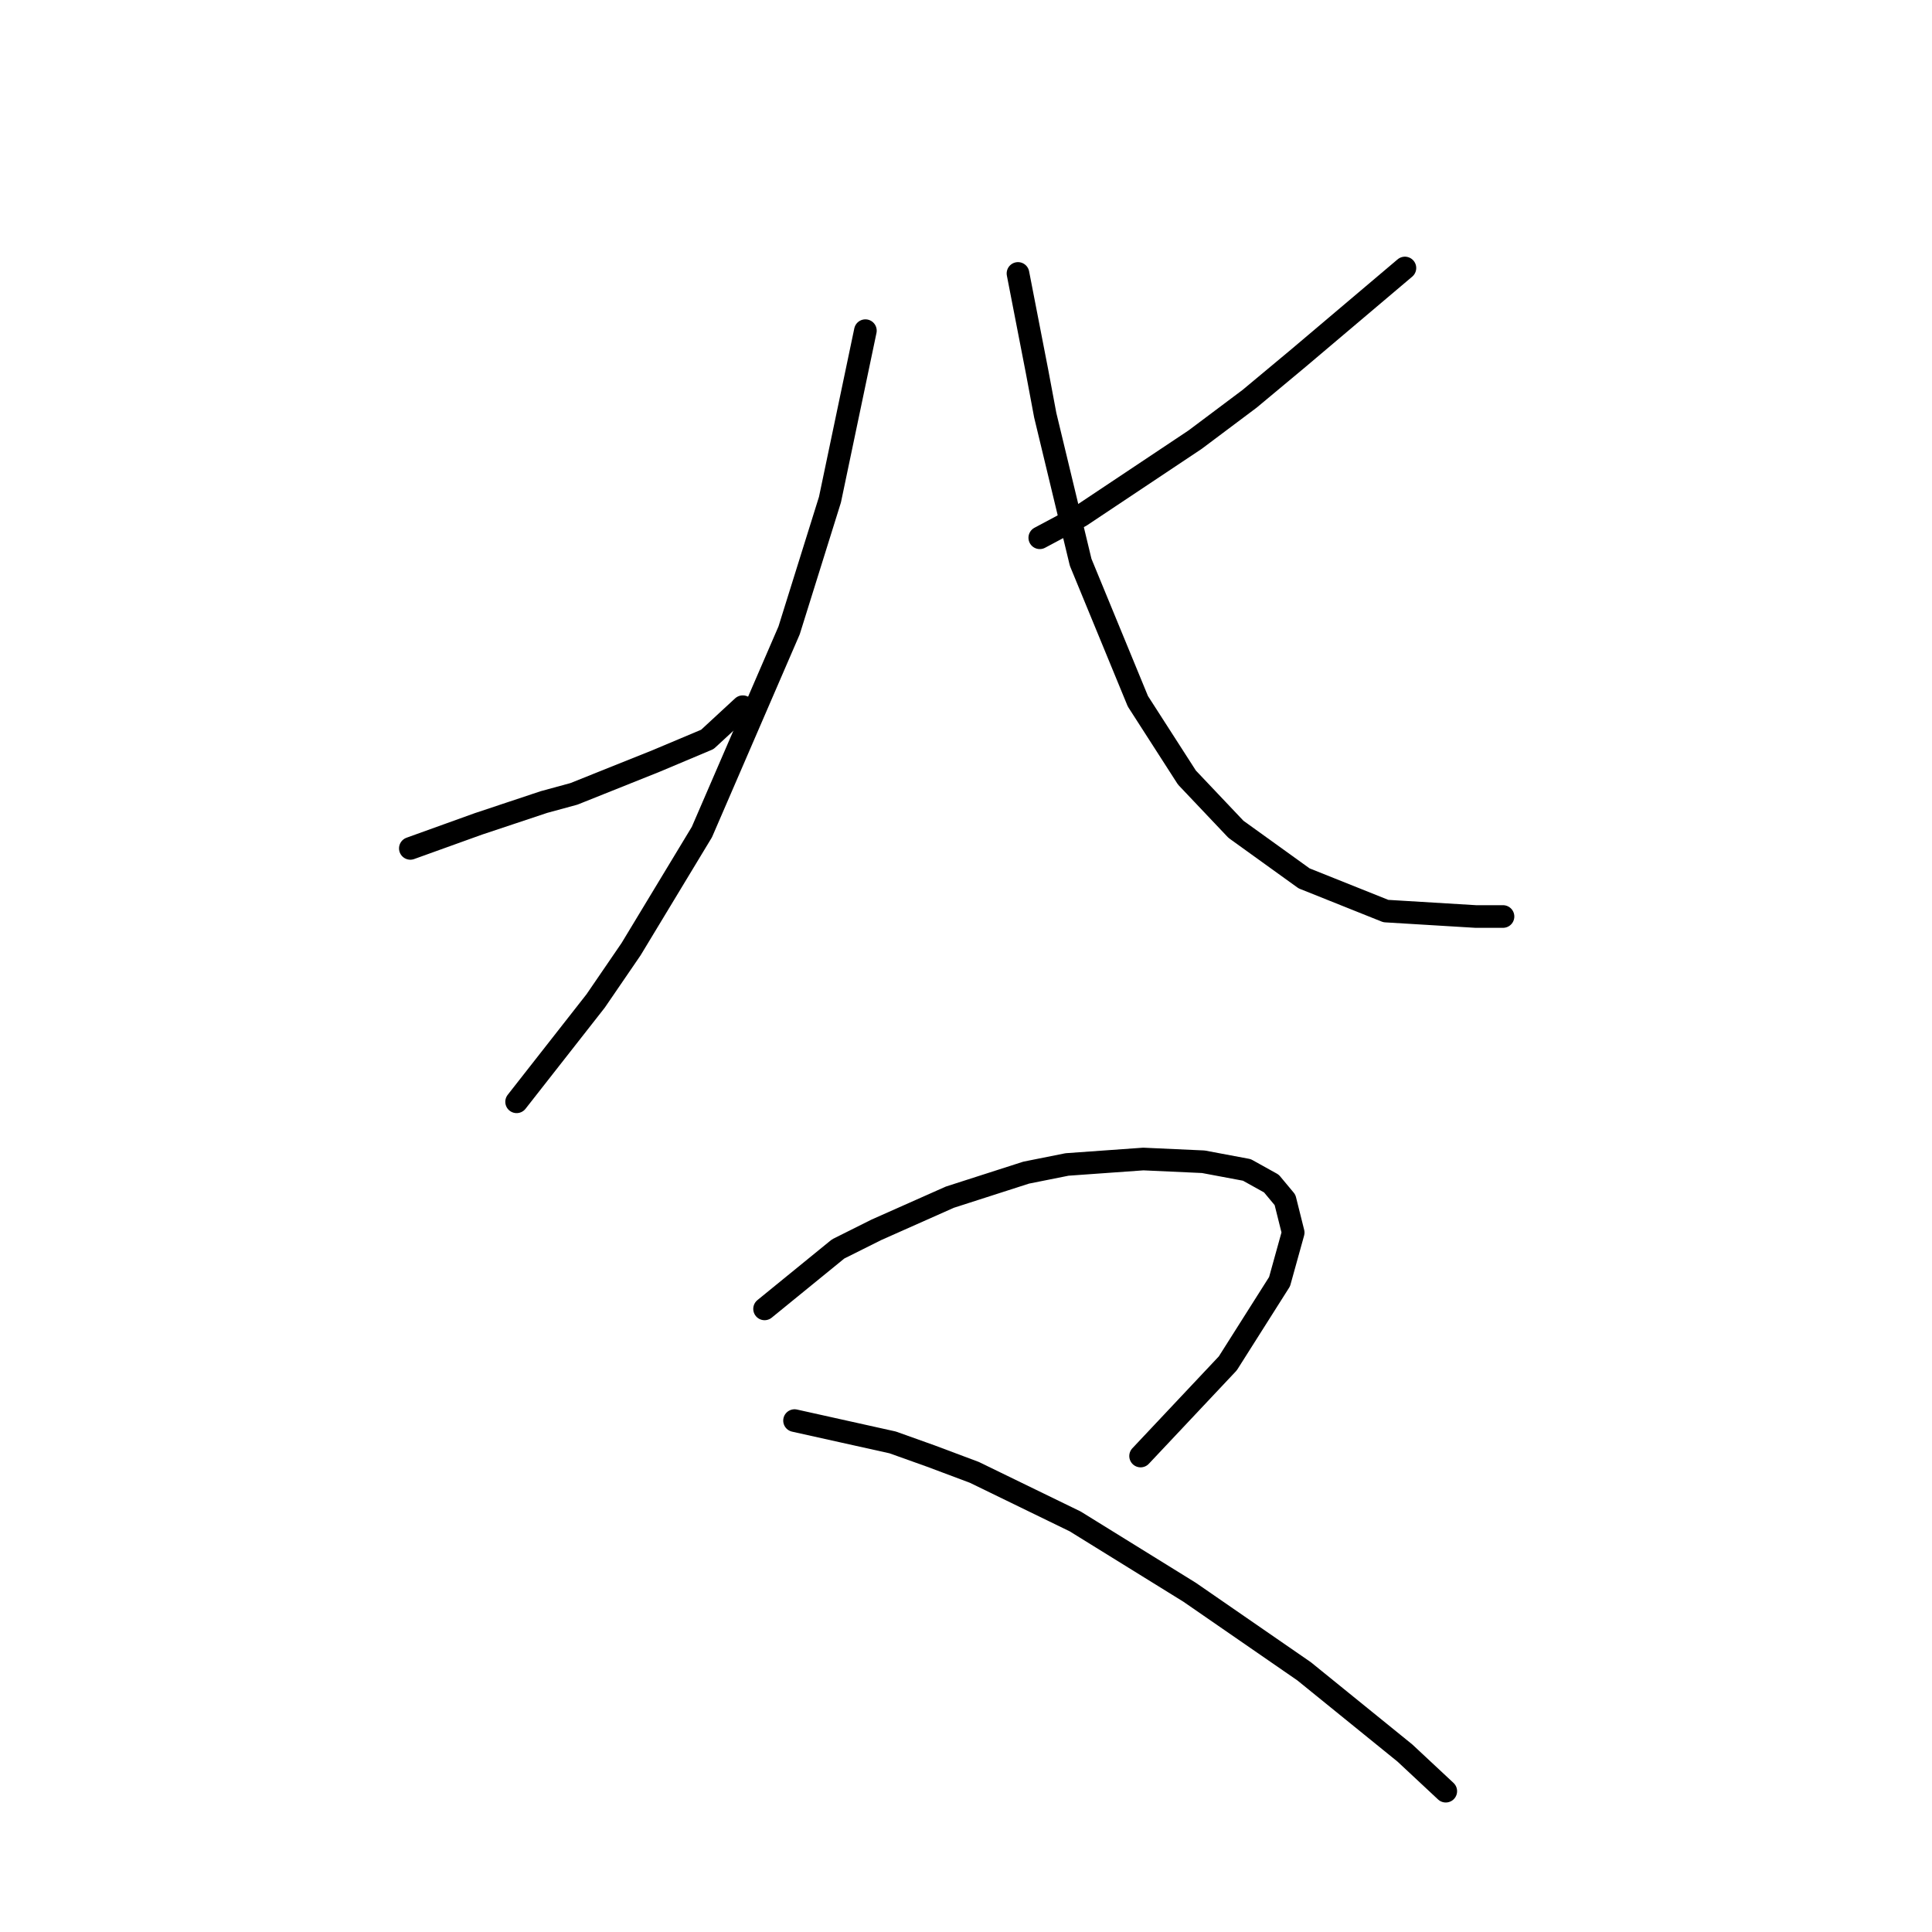<?xml version="1.0" standalone="no"?>
    <svg width="256" height="256" xmlns="http://www.w3.org/2000/svg" version="1.1">
    <polyline stroke="black" stroke-width="3" stroke-linecap="round" fill="transparent" stroke-linejoin="round" points="54.373 112.416 63.399 109.166 67.732 107.722 72.064 106.278 76.036 105.195 86.868 100.862 93.728 97.974 98.421 93.641 98.421 93.641 " />
        <polyline stroke="black" stroke-width="3" stroke-linecap="round" fill="transparent" stroke-linejoin="round" points="114.669 43.815 109.975 66.201 104.559 83.532 93.005 110.25 83.618 125.775 78.924 132.635 68.454 145.994 68.454 145.994 " />
        <polyline stroke="black" stroke-width="3" stroke-linecap="round" fill="transparent" stroke-linejoin="round" points="186.158 35.511 172.077 47.426 165.578 52.842 158.356 58.258 143.192 68.367 137.776 71.256 137.776 71.256 " />
        <polyline stroke="black" stroke-width="3" stroke-linecap="round" fill="transparent" stroke-linejoin="round" points="134.888 36.233 137.415 49.231 138.498 55.008 143.192 74.505 150.774 92.919 157.273 103.029 163.772 109.889 172.799 116.388 183.63 120.72 195.545 121.442 199.156 121.442 199.156 121.442 " />
        <polyline stroke="black" stroke-width="3" stroke-linecap="round" fill="transparent" stroke-linejoin="round" points="101.31 173.434 111.058 165.491 116.113 162.964 125.862 158.631 135.971 155.381 141.387 154.298 151.496 153.576 159.44 153.937 165.216 155.02 168.466 156.826 170.271 158.992 171.354 163.325 169.549 169.824 162.689 180.655 151.135 192.931 151.135 192.931 " />
        <polyline stroke="black" stroke-width="3" stroke-linecap="round" fill="transparent" stroke-linejoin="round" points="105.281 188.237 118.279 191.126 123.334 192.931 129.111 195.098 142.47 201.597 157.634 210.984 172.799 221.455 186.158 232.286 191.573 237.341 191.573 237.341 " />
        </svg>